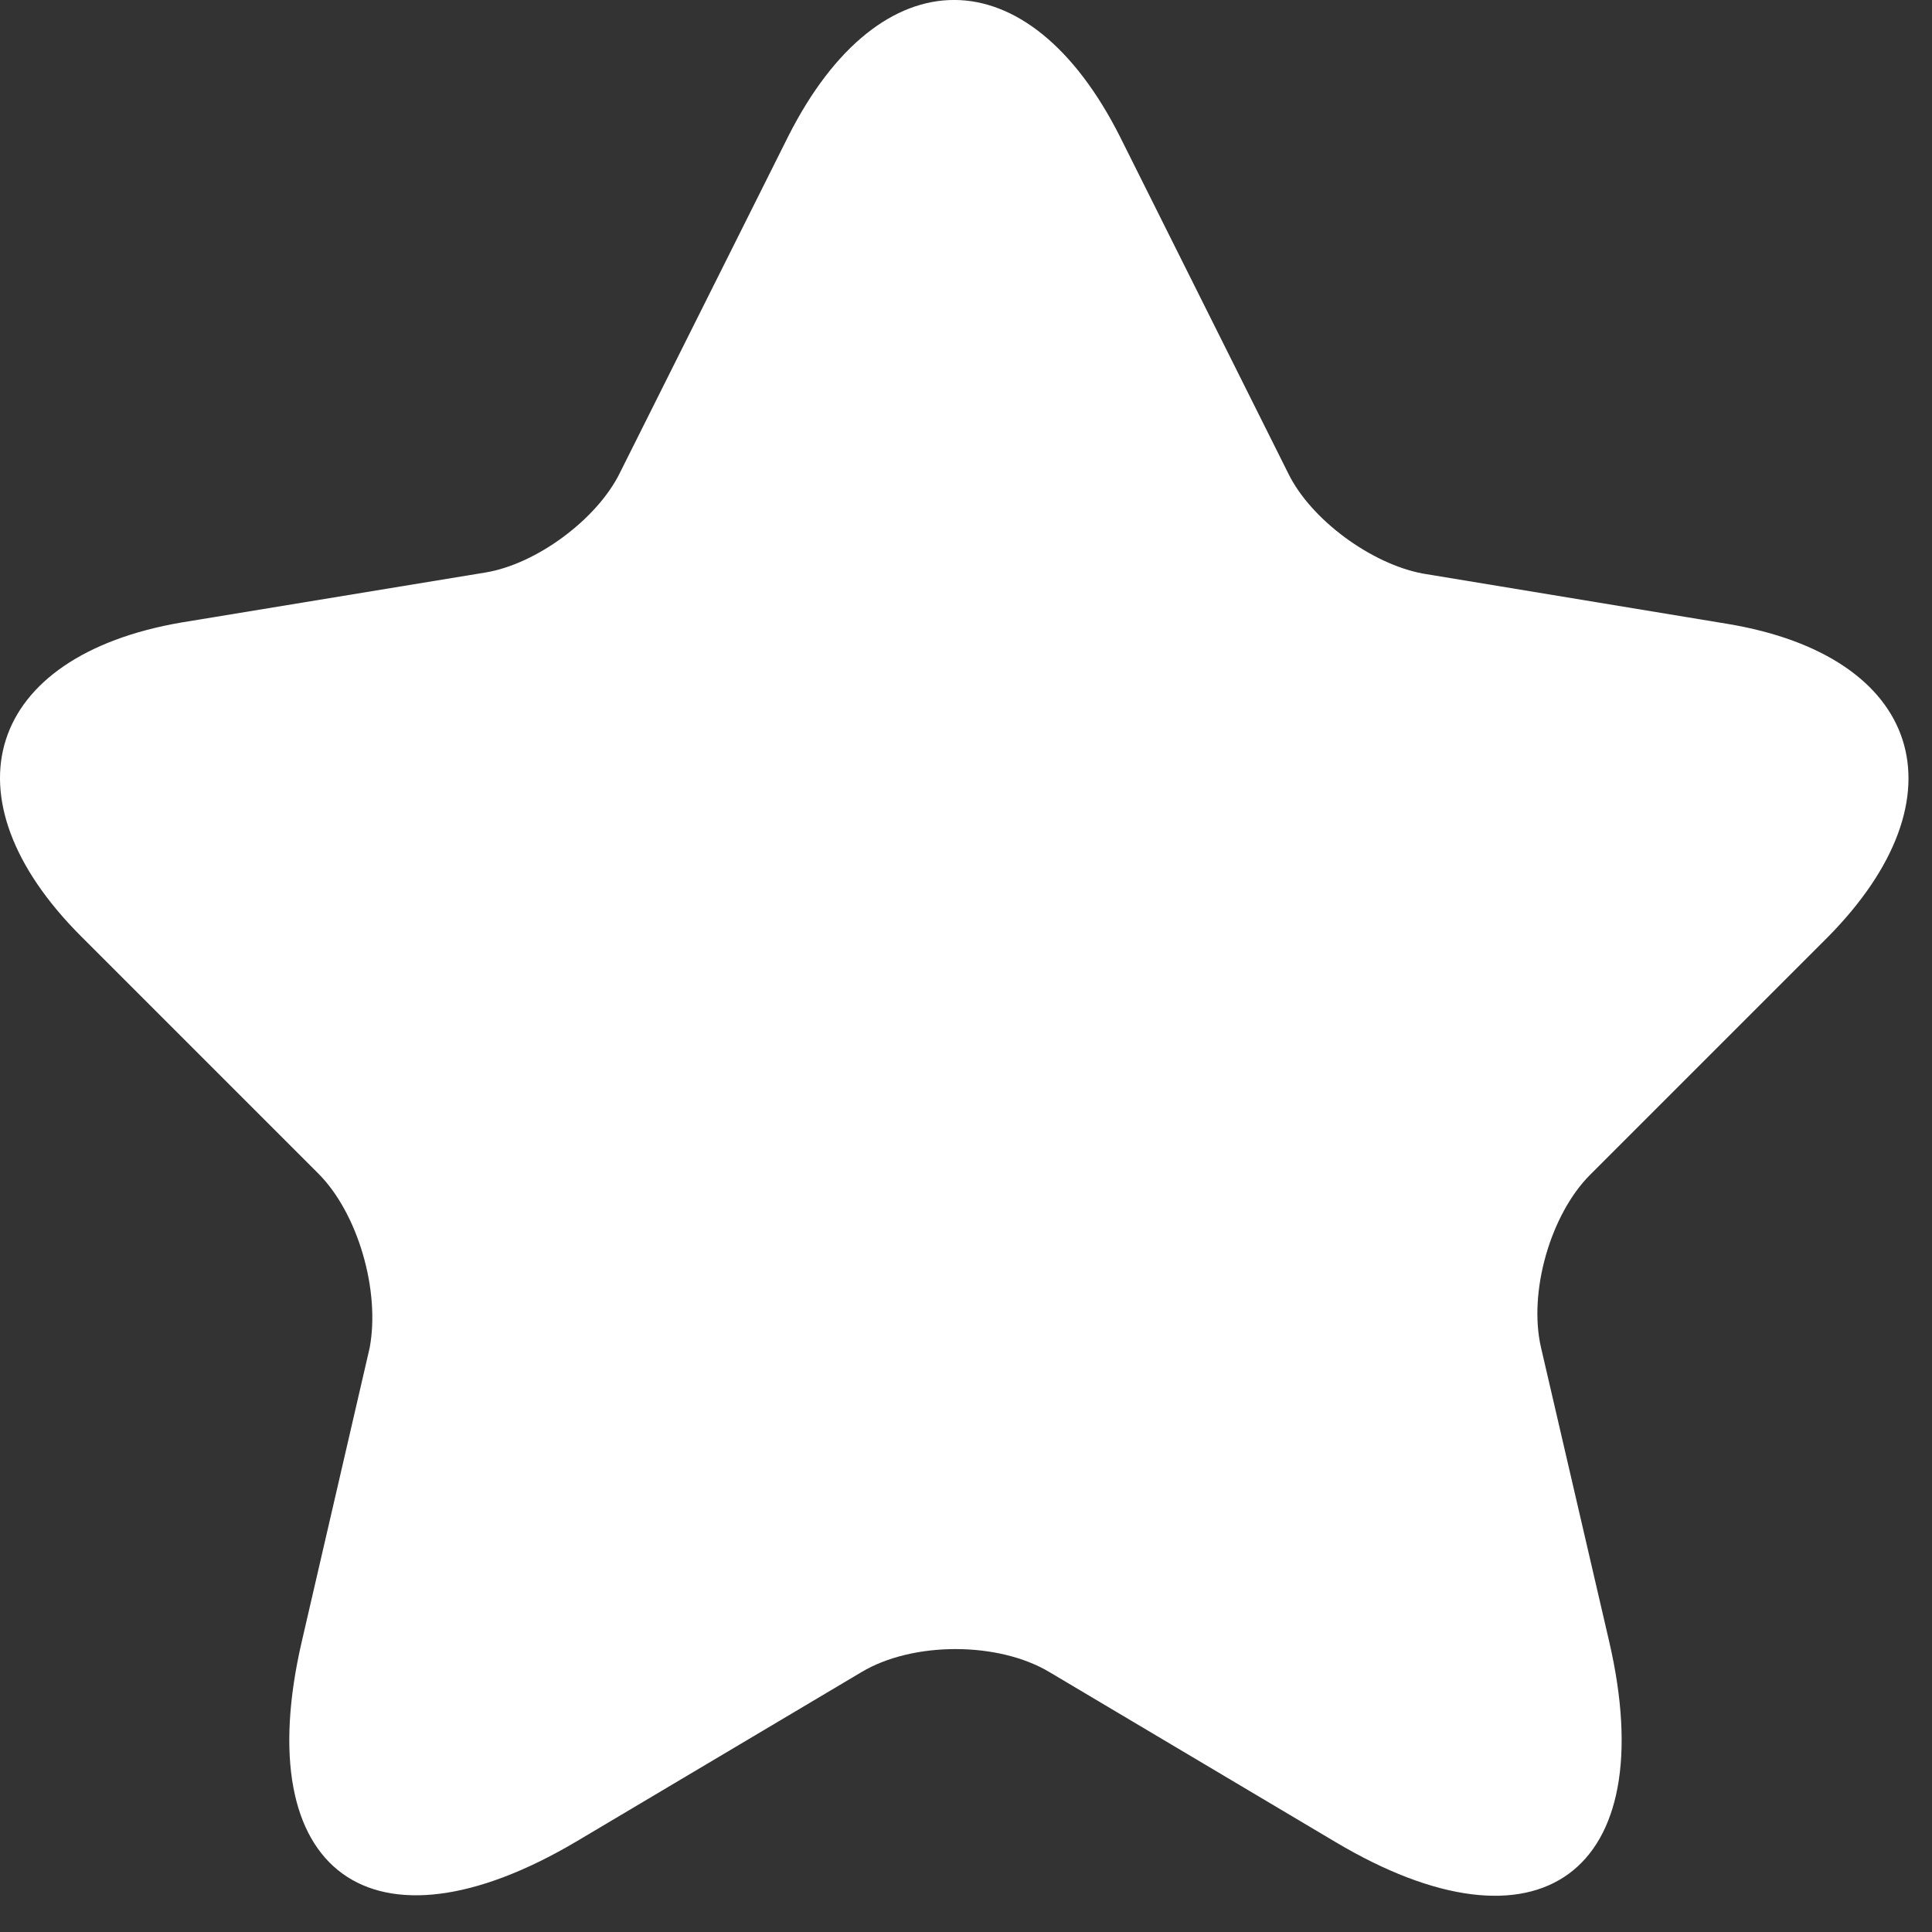 <svg width="9" height="9" viewBox="0 0 9 9" fill="none" xmlns="http://www.w3.org/2000/svg">
<rect x="0" y="0" width="9" height="9" fill="#333333" stroke="none"/>
<path d="M5.218 0.638L6.001 2.205C6.107 2.422 6.39 2.628 6.629 2.672L8.046 2.906C8.952 3.056 9.163 3.711 8.513 4.367L7.407 5.473C7.224 5.656 7.118 6.018 7.179 6.279L7.496 7.646C7.746 8.724 7.168 9.146 6.218 8.579L4.89 7.79C4.651 7.646 4.251 7.646 4.012 7.79L2.684 8.579C1.733 9.141 1.156 8.724 1.406 7.646L1.722 6.279C1.772 6.012 1.667 5.651 1.483 5.467L0.378 4.362C-0.273 3.711 -0.061 3.056 0.844 2.9L2.261 2.667C2.5 2.628 2.784 2.417 2.889 2.2L3.673 0.633C4.101 -0.212 4.79 -0.212 5.218 0.638Z" fill="white"/>
</svg>

